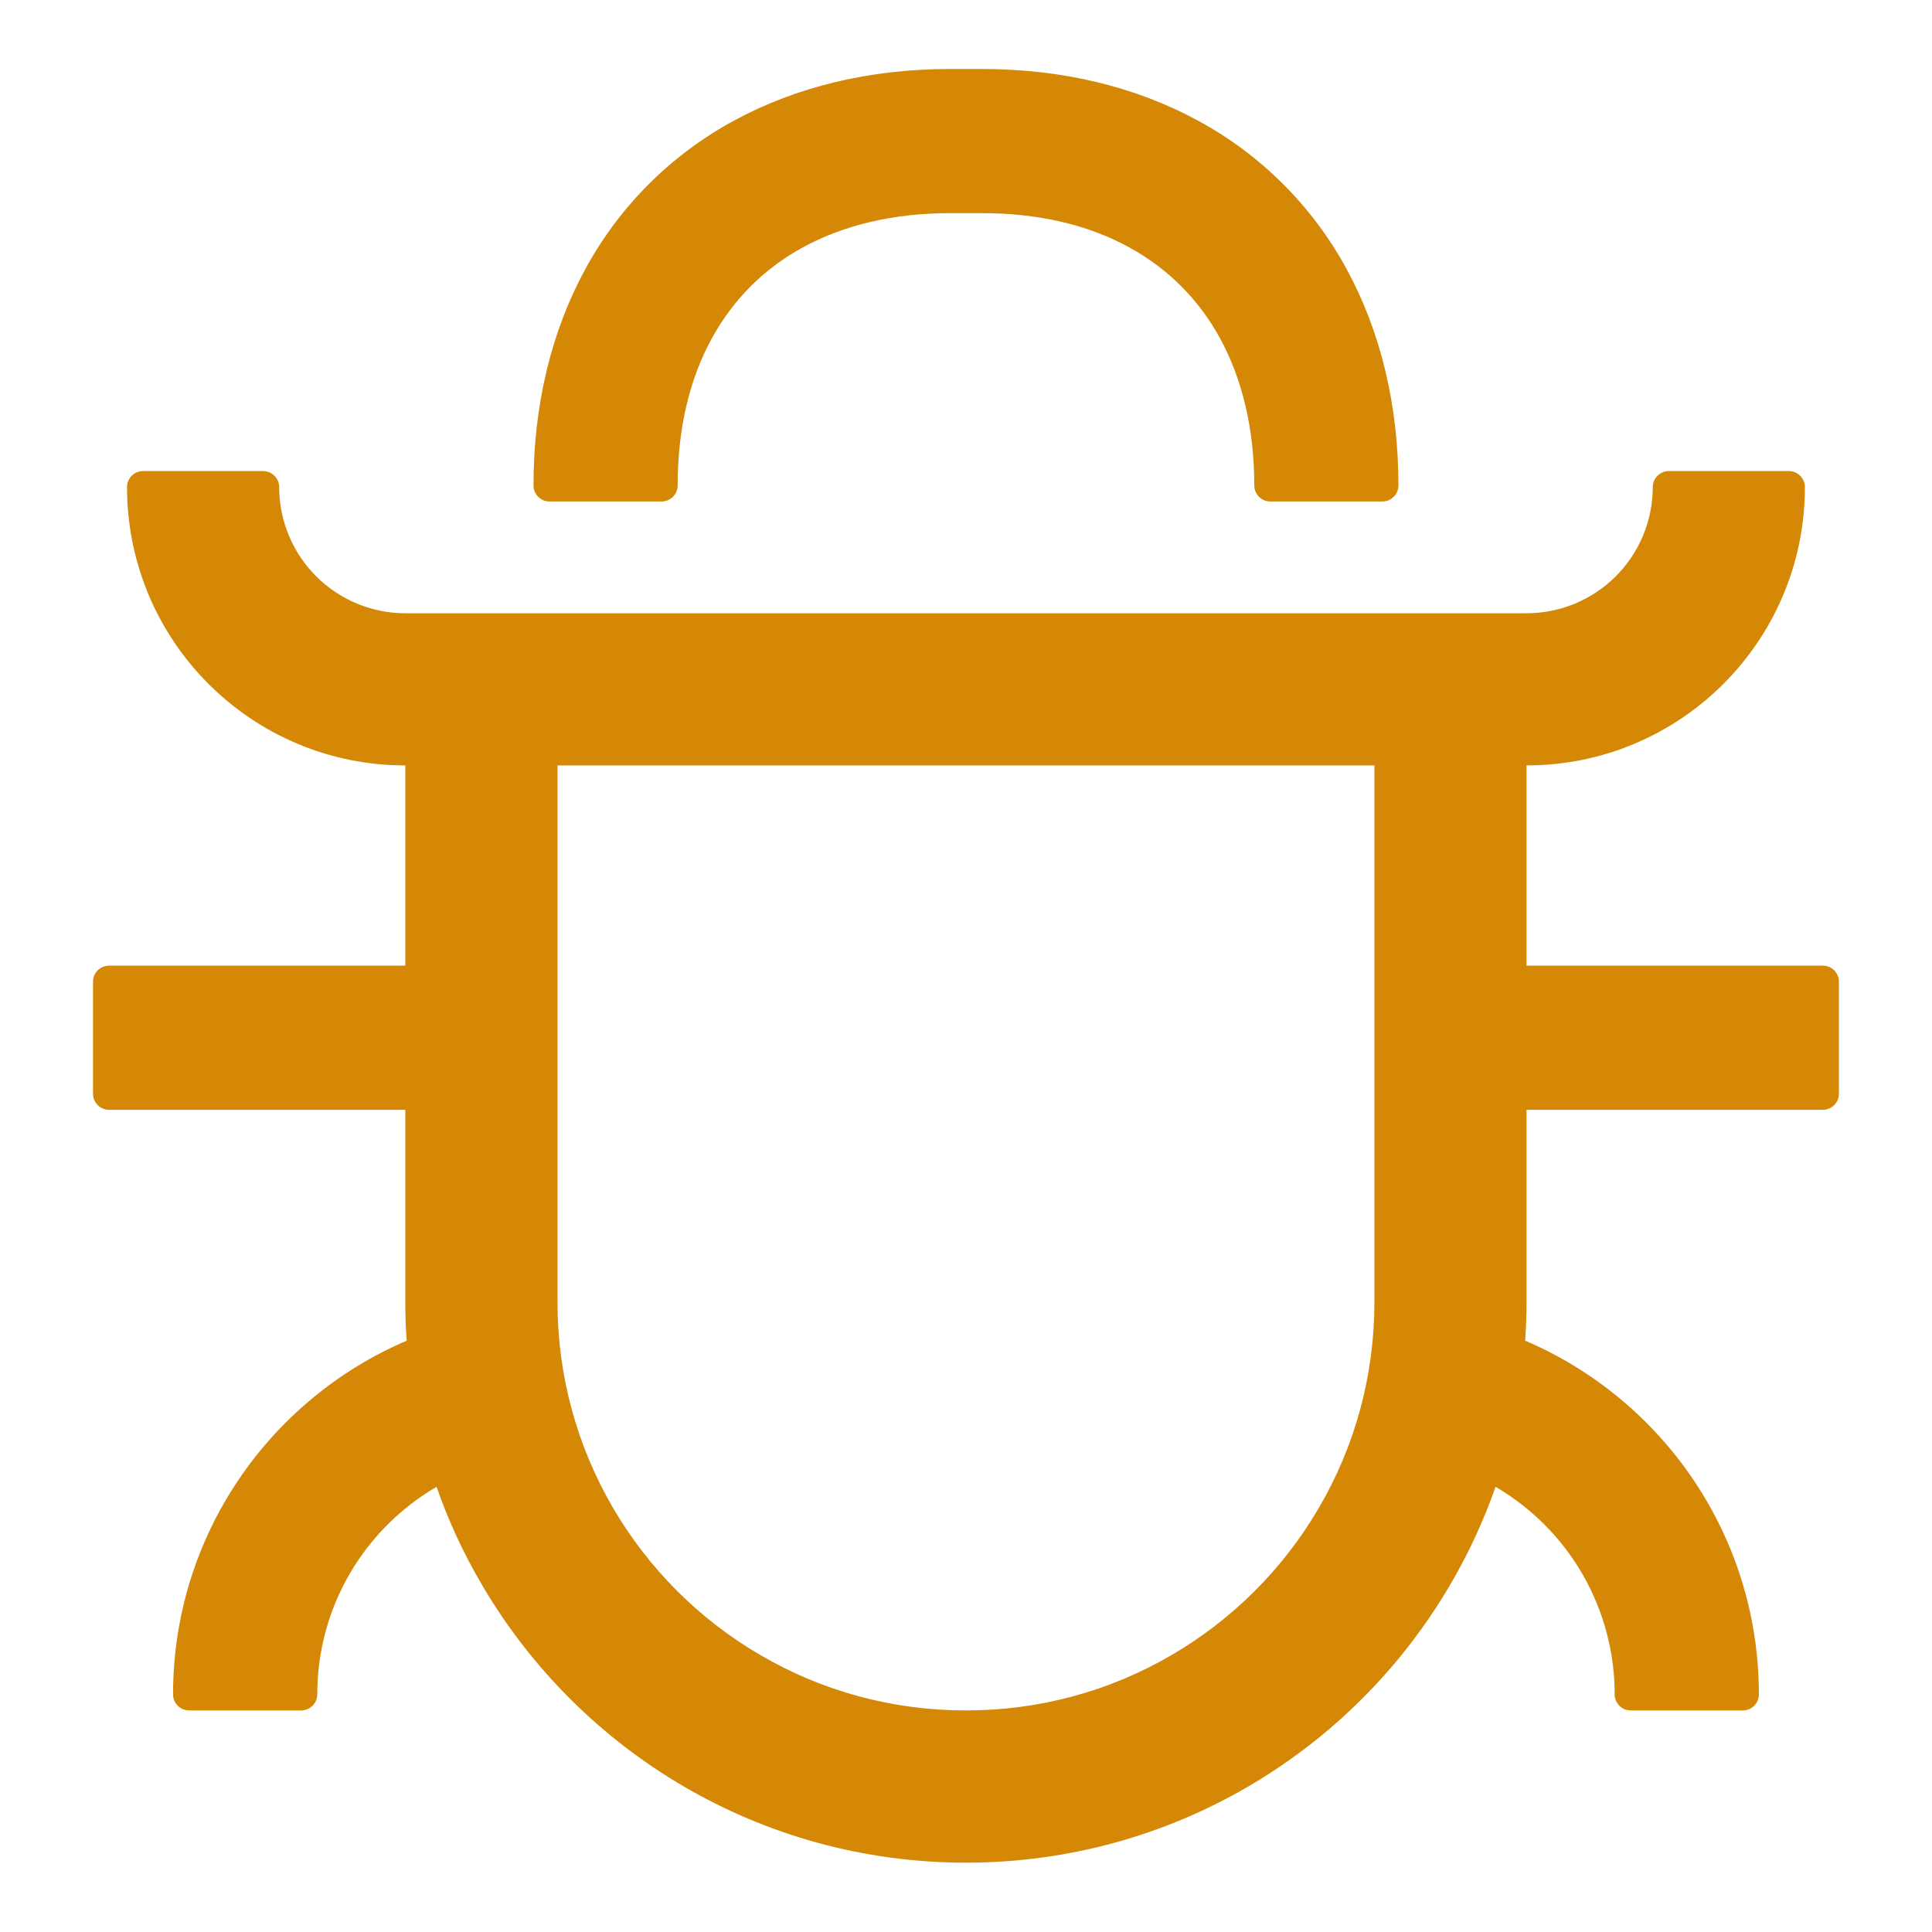 <svg width="28" height="28" viewBox="0 0 28 28" fill="none" xmlns="http://www.w3.org/2000/svg">

    <g clip-path="url(#clip0_6430_9459)">
        <path d="M7.964 7.268H9.589C9.717 7.268 9.821 7.163 9.821 7.036C9.821 6.215 9.992 5.492 10.317 4.903C10.625 4.34 11.072 3.893 11.635 3.585C12.227 3.263 12.946 3.089 13.768 3.089H14.232C15.053 3.089 15.776 3.26 16.365 3.585C16.928 3.893 17.374 4.34 17.682 4.903C18.004 5.495 18.178 6.215 18.178 7.036C18.178 7.163 18.283 7.268 18.41 7.268H20.035C20.163 7.268 20.267 7.163 20.267 7.036C20.267 5.875 20.012 4.81 19.516 3.899C19.023 2.991 18.277 2.245 17.369 1.752C16.457 1.255 15.393 1 14.232 1H13.768C12.607 1 11.542 1.255 10.631 1.752C9.722 2.245 8.977 2.991 8.483 3.899C7.987 4.81 7.732 5.875 7.732 7.036C7.732 7.163 7.836 7.268 7.964 7.268Z"
              fill="#D48806"/>
        <path d="M26.419 13.995H22.124V11.093C24.353 11.093 26.158 9.288 26.158 7.059C26.158 6.932 26.053 6.827 25.926 6.827H24.185C24.057 6.827 23.953 6.932 23.953 7.059C23.953 7.544 23.76 8.009 23.417 8.352C23.074 8.695 22.609 8.888 22.124 8.888H5.874C5.39 8.888 4.925 8.695 4.582 8.352C4.239 8.009 4.046 7.544 4.046 7.059C4.046 6.932 3.942 6.827 3.814 6.827H2.073C1.945 6.827 1.841 6.932 1.841 7.059C1.841 9.288 3.646 11.093 5.874 11.093V13.995H1.58C1.452 13.995 1.348 14.099 1.348 14.227V15.852C1.348 15.979 1.452 16.084 1.58 16.084H5.874V18.87C5.874 19.058 5.88 19.247 5.895 19.43C3.904 20.28 2.508 22.256 2.508 24.557C2.508 24.685 2.613 24.789 2.741 24.789H4.366C4.493 24.789 4.598 24.685 4.598 24.557C4.598 23.275 5.291 22.152 6.327 21.548C6.499 22.043 6.72 22.519 6.986 22.97C7.691 24.174 8.698 25.181 9.902 25.886C11.106 26.591 12.505 26.995 13.999 26.995C15.494 26.995 16.895 26.591 18.1 25.886C19.767 24.909 21.034 23.372 21.675 21.548C22.2 21.855 22.636 22.294 22.939 22.822C23.242 23.35 23.402 23.948 23.401 24.557C23.401 24.685 23.506 24.789 23.633 24.789H25.258C25.386 24.789 25.491 24.685 25.491 24.557C25.491 22.256 24.095 20.28 22.104 19.43C22.116 19.244 22.124 19.058 22.124 18.87V16.084H26.419C26.547 16.084 26.651 15.979 26.651 15.852V14.227C26.651 14.099 26.547 13.995 26.419 13.995ZM19.919 18.87C19.919 19.938 19.638 20.959 19.112 21.856C18.599 22.735 17.865 23.469 16.985 23.983C16.089 24.508 15.067 24.789 13.999 24.789C12.932 24.789 11.91 24.508 11.014 23.983C10.134 23.469 9.4 22.735 8.886 21.856C8.356 20.95 8.078 19.919 8.08 18.87V11.093H19.919V18.87Z"
              fill="#D48806"/>
    </g>
    <defs>
        <clipPath id="clip0_6430_9459">
            <rect width="26" height="26" fill="white" transform="translate(1 1)"/>
        </clipPath>
    </defs>
</svg>
